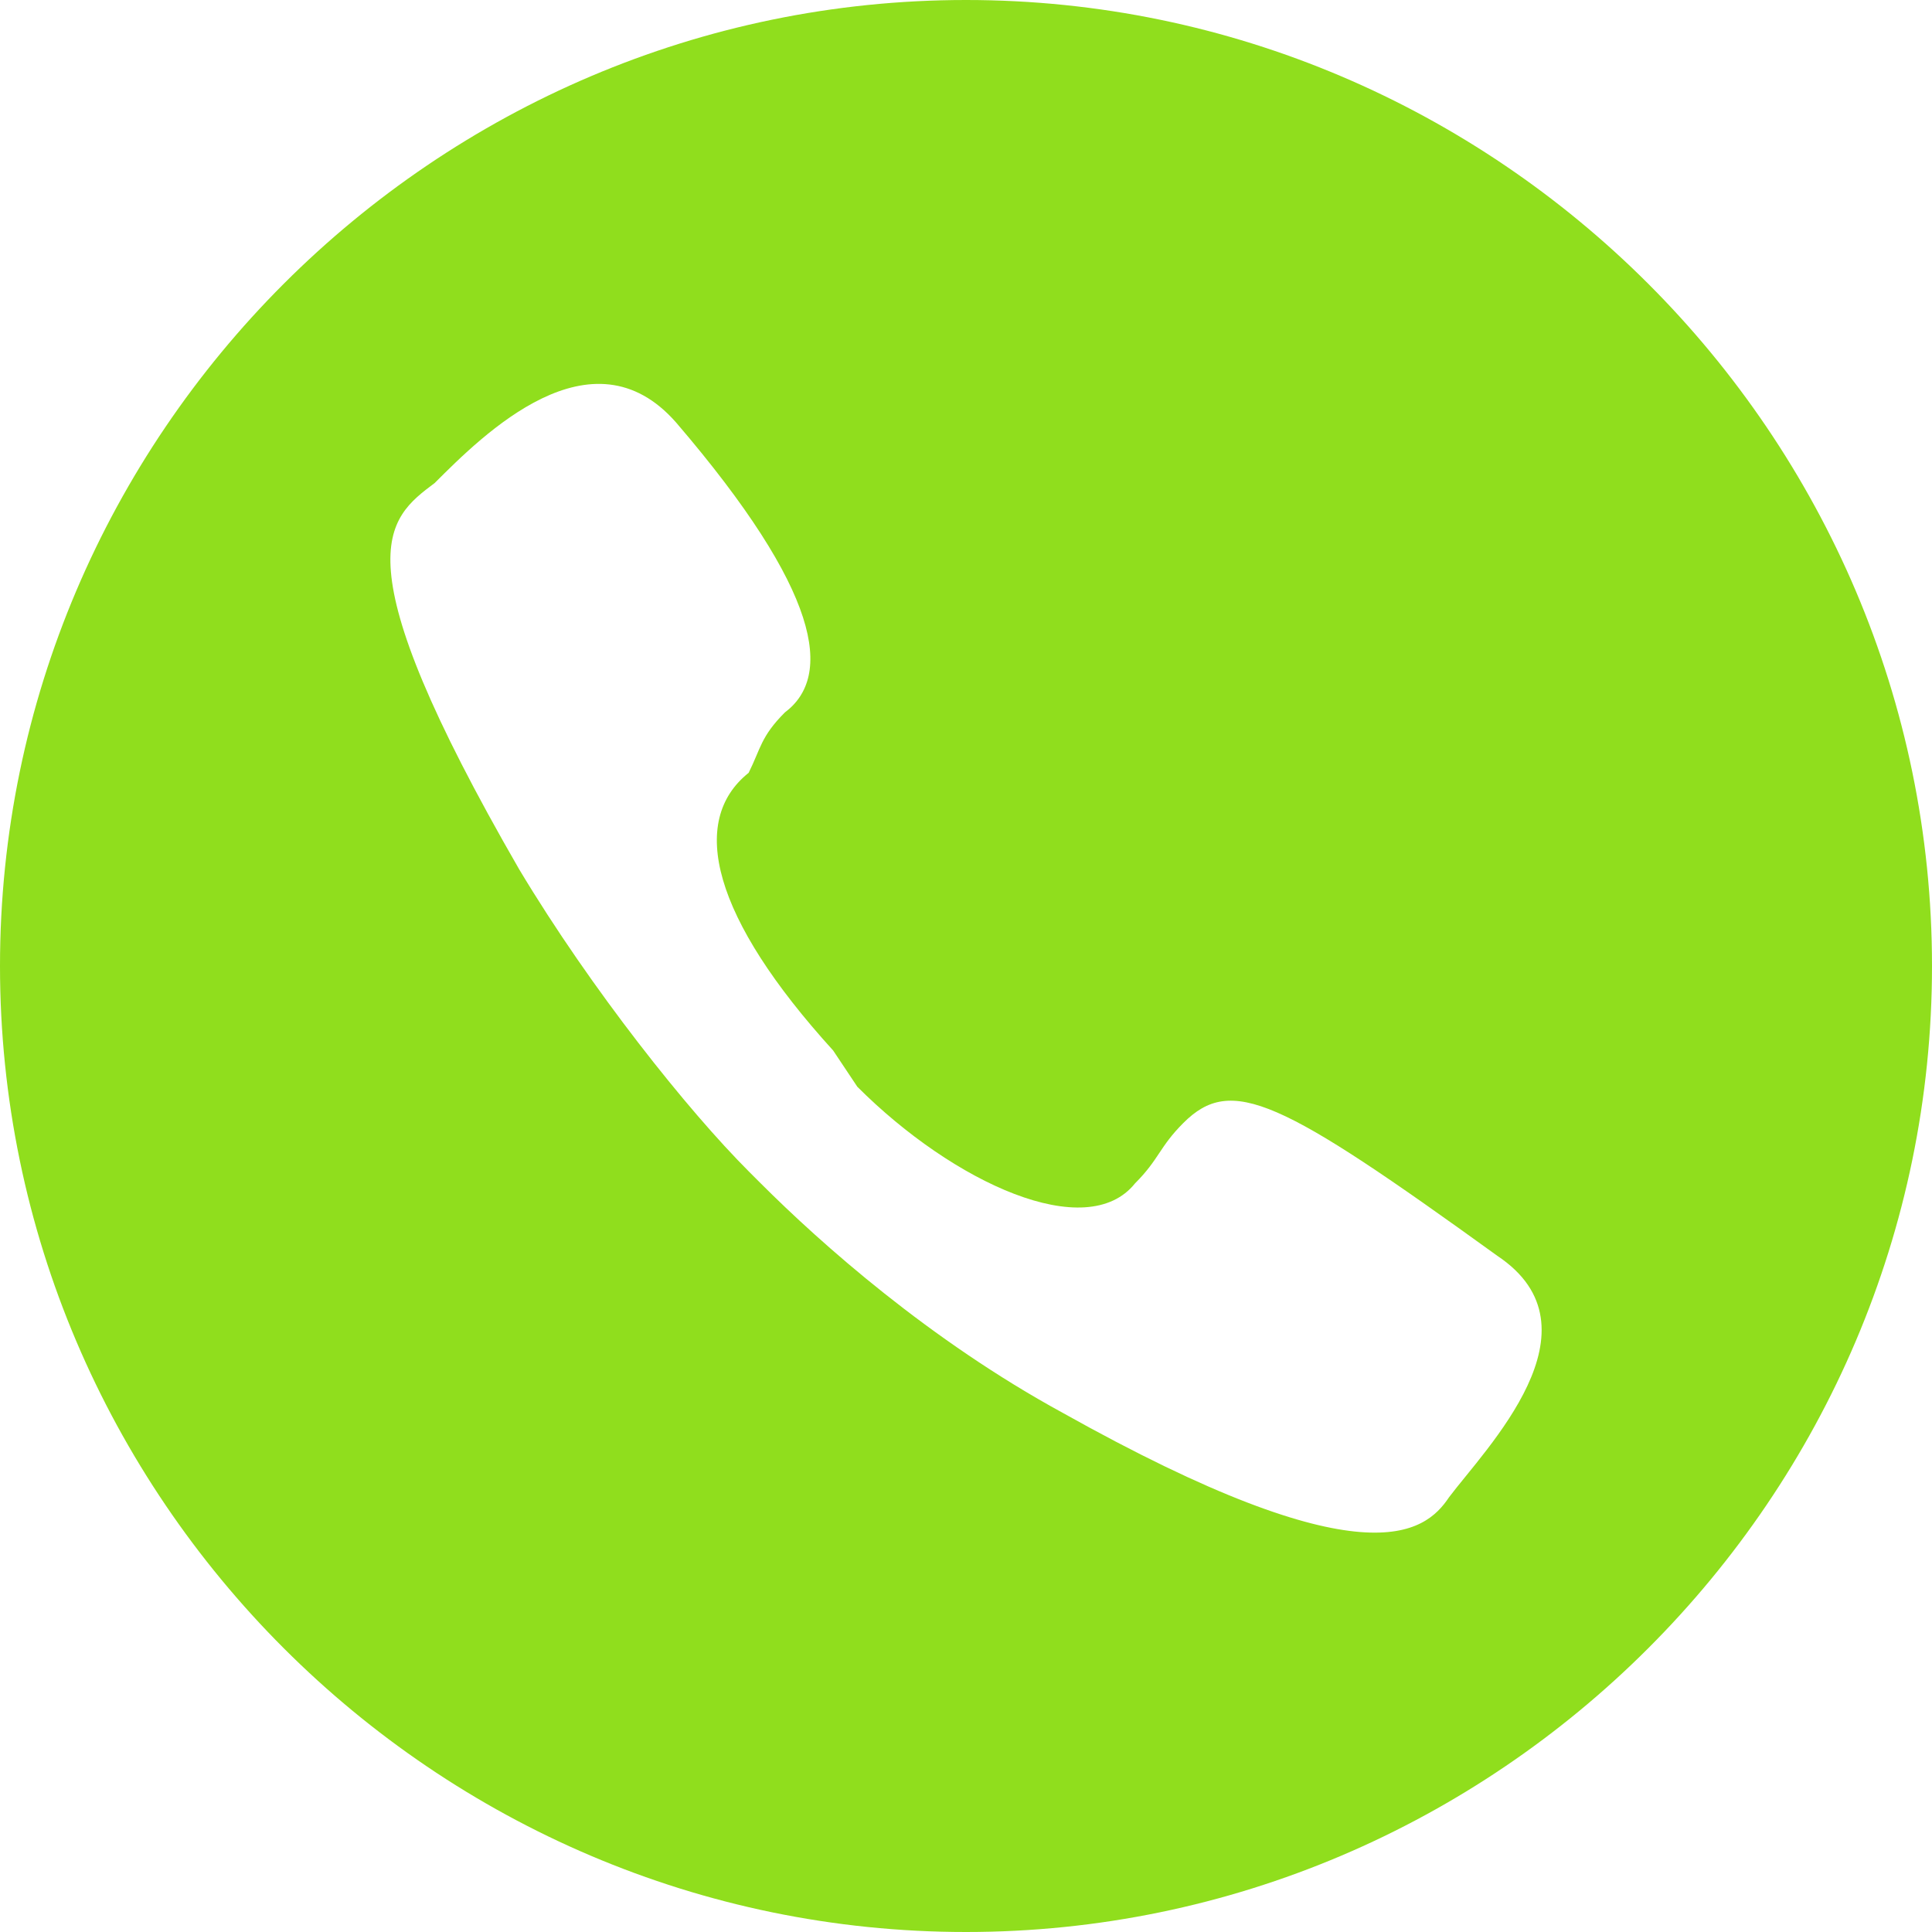 <svg xmlns="http://www.w3.org/2000/svg" viewBox="-7 9 16 16" enable-background="new -7 9 16 16"><path d="M-7,17L-7,17c0,4.4,3.6,8,8,8h0c4.4,0,8-3.6,8-8v0c0-4.4-3.6-8-8-8h0C-3.4,9-7,12.6-7,17z M5,21.4
	c-0.2,0.3-0.7,0.7-3.2-0.7c-1.1-0.6-2-1.4-2.5-1.9l0,0l-0.1-0.1l0,0c-0.5-0.5-1.3-1.5-1.9-2.5c-1.5-2.6-1.1-2.9-0.7-3.2
	c0.4-0.4,1.3-1.3,2-0.5c1.2,1.4,1.3,2.1,0.9,2.4c-0.2,0.2-0.2,0.3-0.3,0.5c-0.5,0.4-0.3,1.2,0.7,2.3L0.1,18c0.8,0.8,1.9,1.3,2.3,0.8
	c0.2-0.2,0.2-0.3,0.4-0.5c0.4-0.4,0.8-0.2,2.6,1.1C6.3,20,5.3,21,5,21.4z" fill="#90de1d"/></svg>